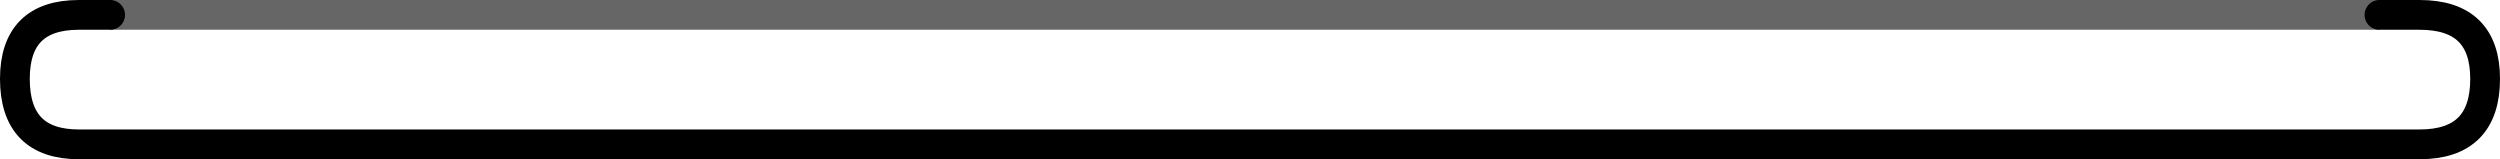 <?xml version="1.0" encoding="UTF-8" standalone="no"?>
<svg xmlns:xlink="http://www.w3.org/1999/xlink" height="5.35px" width="84.0px" xmlns="http://www.w3.org/2000/svg">
  <g transform="matrix(1.0, 0.0, 0.0, 1.0, 41.25, -6.55)">
    <path d="M38.7 7.05 L40.05 7.05 Q42.25 7.05 42.25 9.2 42.25 11.4 40.05 11.4 L-38.6 11.4 Q-40.75 11.4 -40.75 9.2 -40.75 7.05 -38.6 7.05 L-37.55 7.05 38.7 7.05" fill="#ffffff" fill-opacity="0.0" fill-rule="evenodd" stroke="none"/>
    <path d="M38.7 7.05 L40.05 7.05 Q42.25 7.05 42.25 9.2 42.25 11.4 40.05 11.4 L-38.6 11.4 Q-40.75 11.4 -40.75 9.2 -40.75 7.05 -38.6 7.05 L-37.55 7.05" fill="none" stroke="#000000" stroke-linecap="round" stroke-linejoin="miter-clip" stroke-miterlimit="3.0" stroke-width="1.0"/>
    <path d="M-37.55 7.05 L38.7 7.05 Z" fill="none" stroke="#000000" stroke-linecap="round" stroke-linejoin="miter-clip" stroke-miterlimit="3.0" stroke-opacity="0.6" stroke-width="1.0"/>
  </g>
</svg>
